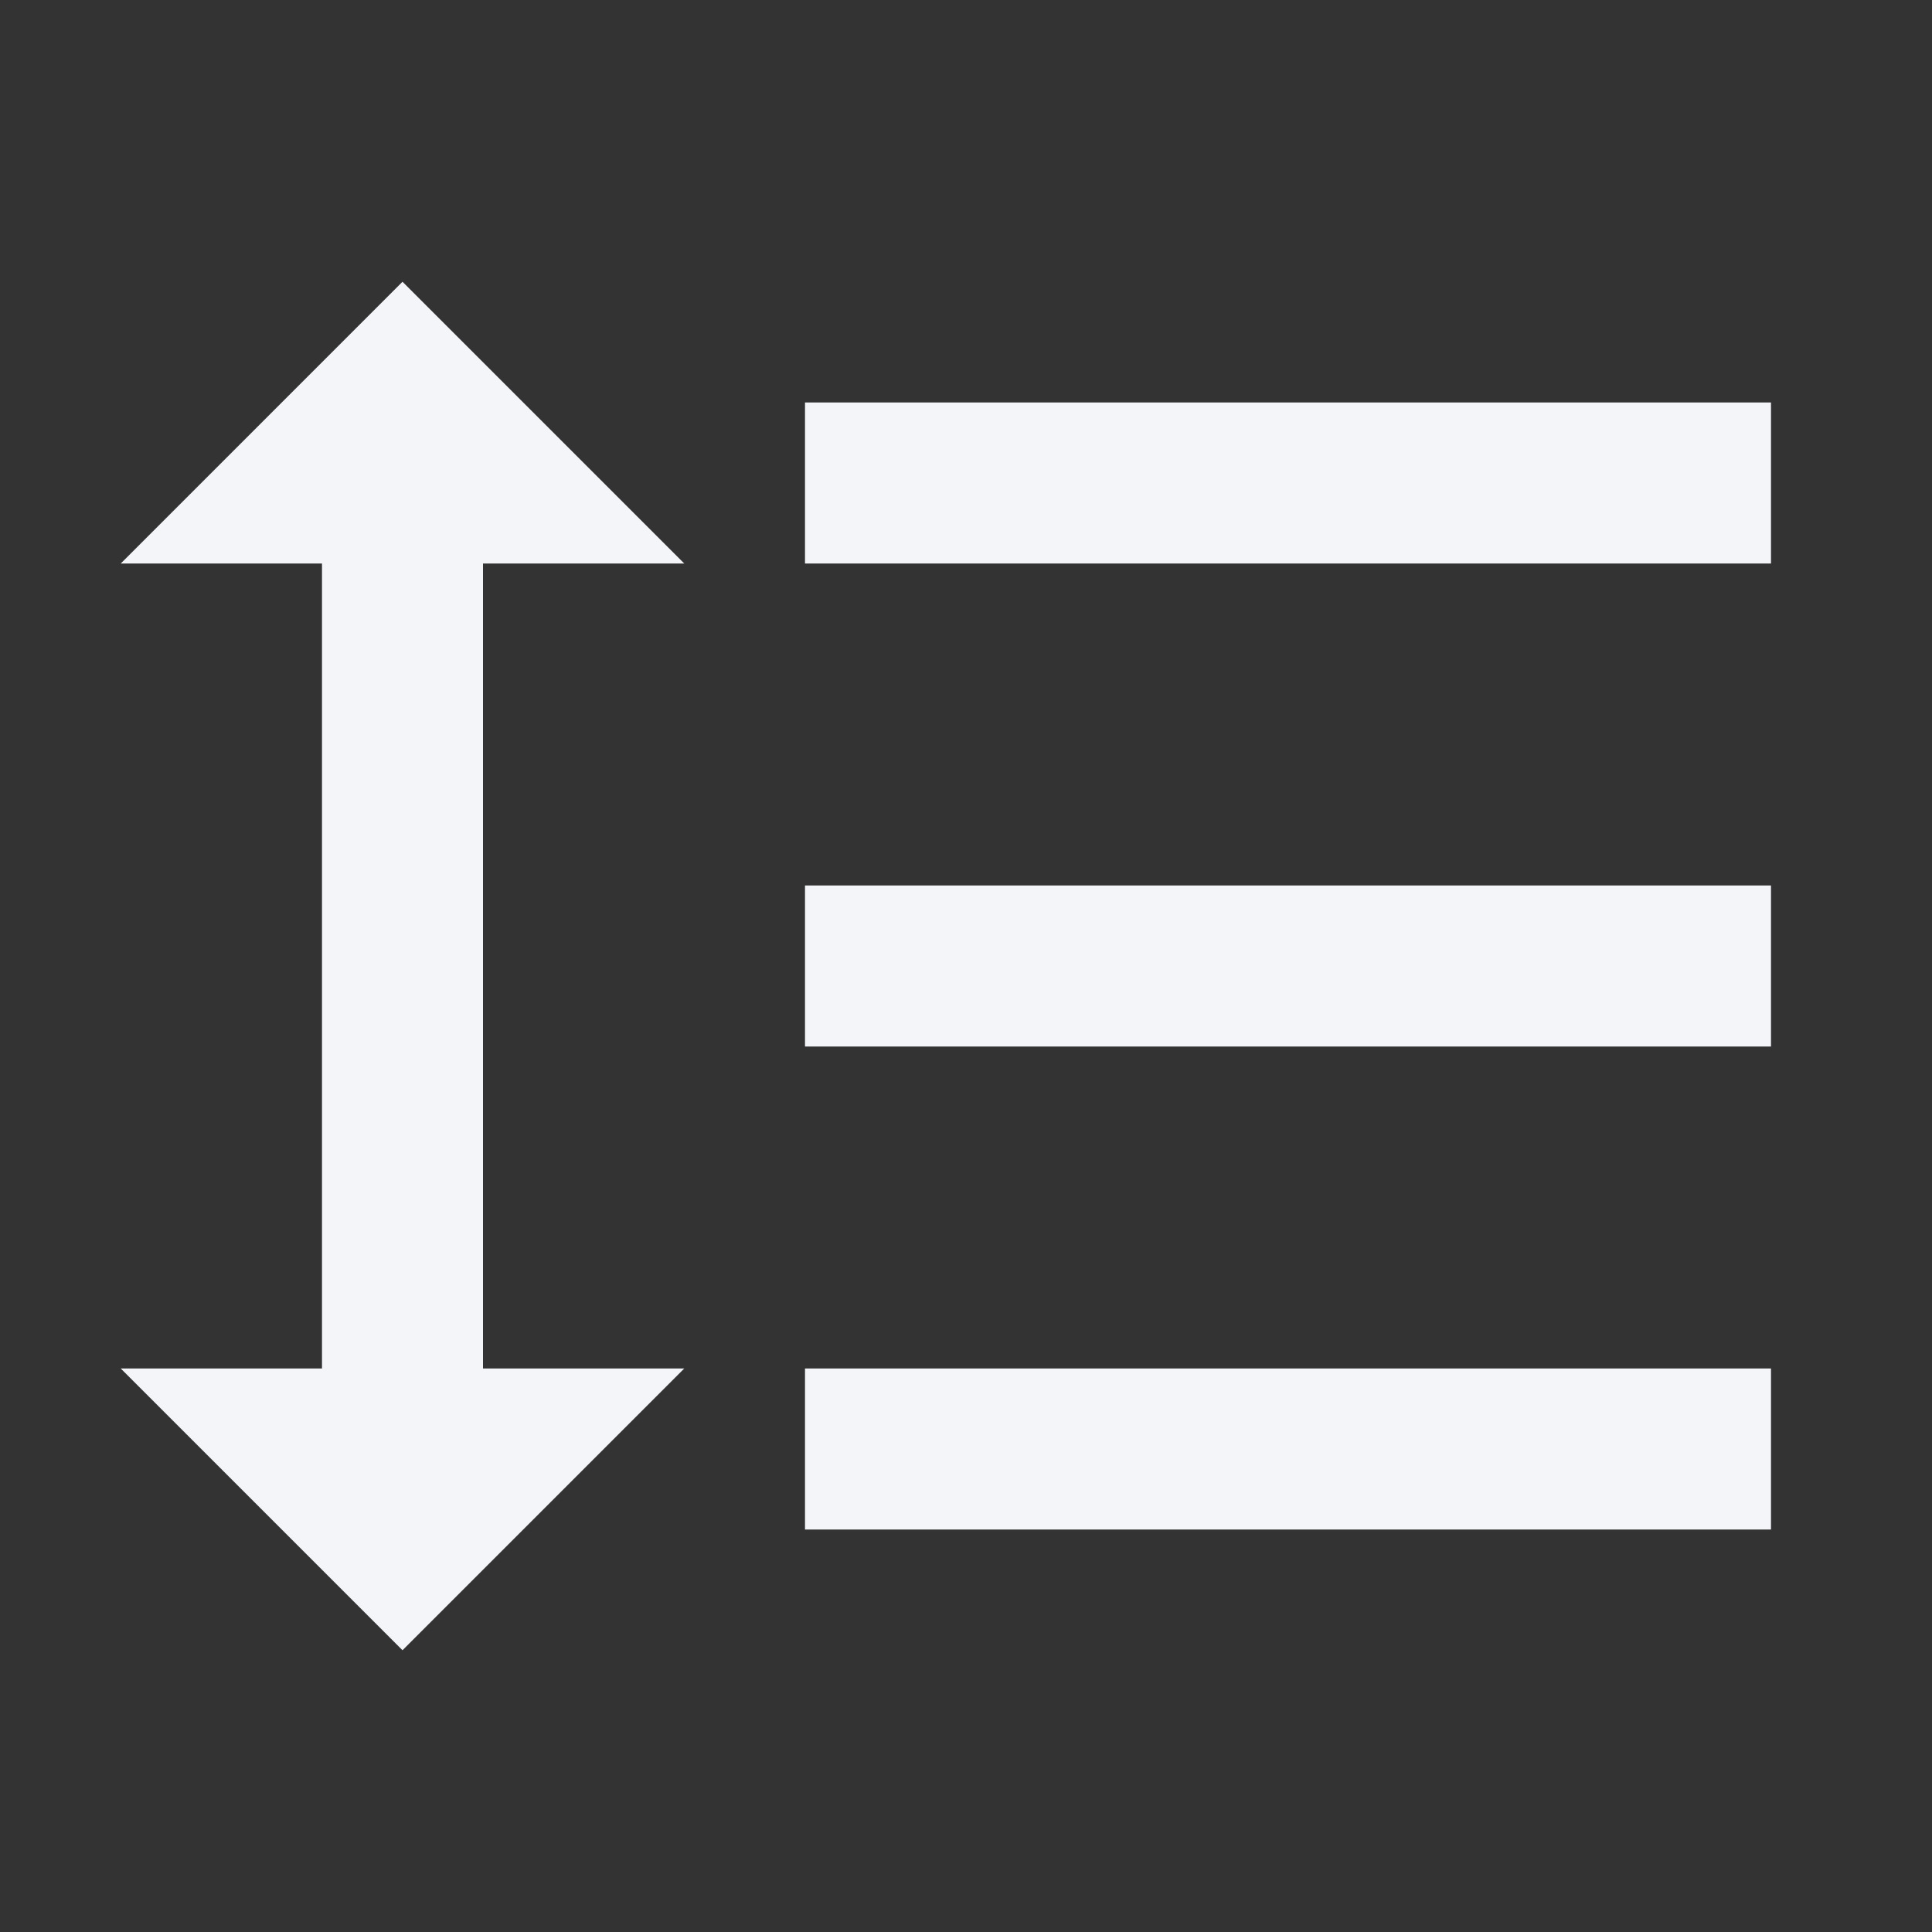 <?xml version="1.0" encoding="UTF-8"?><!DOCTYPE svg PUBLIC "-//W3C//DTD SVG 1.1//EN" "http://www.w3.org/Graphics/SVG/1.1/DTD/svg11.dtd"><svg fill="#f4f5f8" xmlns="http://www.w3.org/2000/svg" xmlns:xlink="http://www.w3.org/1999/xlink" version="1.1" id="mdi-format-line-spacing" width="24" height="24" viewBox="0 0 24 24"><rect x="0" y="0" width="24" height="24" fill="#333333" stroke="none"/><path d="M10,13H22V11H10M10,19H22V17H10M10,7H22V5H10M6,7H8.5L5,3.5L1.5,7H4V17H1.5L5,20.5L8.5,17H6V7Z" /></svg>